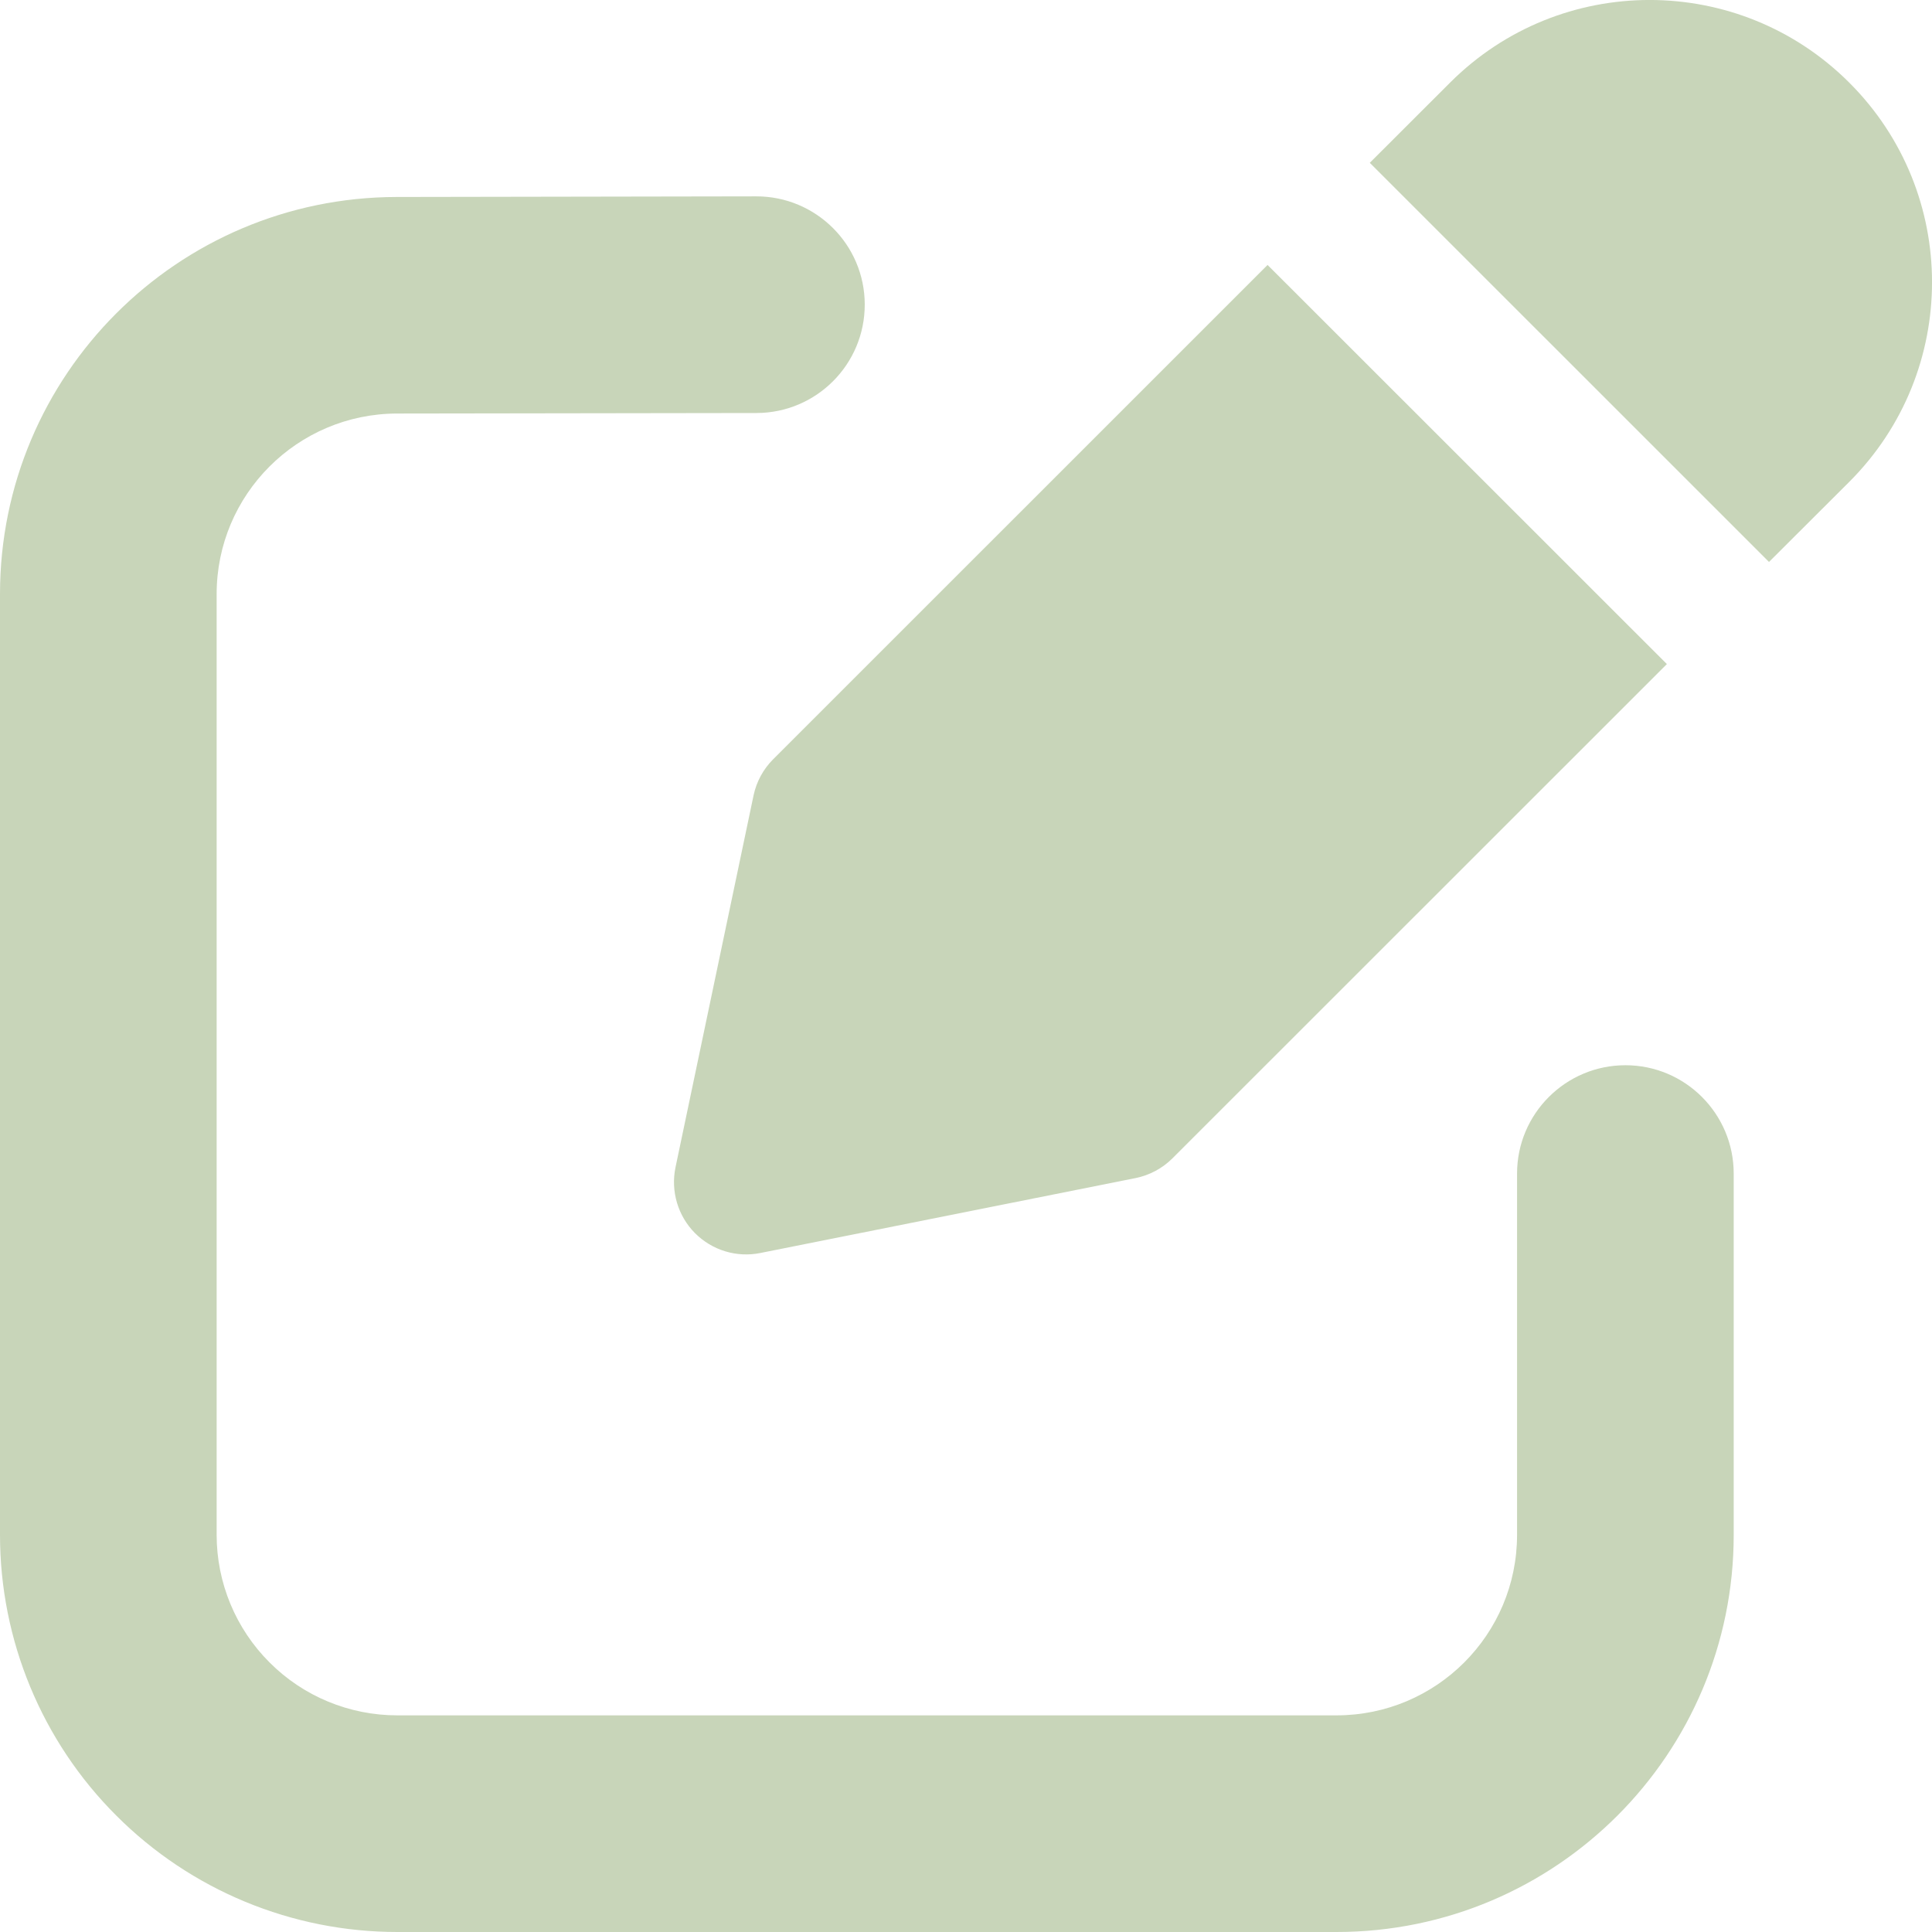 <svg width="22" height="22" viewBox="0 0 22 22" fill="none" xmlns="http://www.w3.org/2000/svg">
<path fill-rule="evenodd" clip-rule="evenodd" d="M8.611 2.236C8.611 2.236 6.485 2.24 4.515 2.243C2.02 2.248 0 4.271 0 6.765V17.478C0 18.677 0.476 19.828 1.325 20.675C2.173 21.524 3.324 22 4.524 22H15.219C17.717 22 19.742 19.975 19.742 17.478C19.742 15.5 19.742 13.364 19.742 13.364C19.742 12.683 19.19 12.13 18.509 12.13C17.828 12.13 17.275 12.683 17.275 13.364V17.478C17.275 18.613 16.355 19.533 15.219 19.533H4.524C3.978 19.533 3.455 19.317 3.07 18.931C2.684 18.546 2.467 18.023 2.467 17.478V6.765C2.467 5.631 3.386 4.712 4.52 4.709C6.489 4.706 8.616 4.703 8.616 4.703C9.297 4.701 9.848 4.148 9.847 3.467C9.846 2.786 9.292 2.235 8.611 2.236Z" fill="#C8D5B9"/>
<path fill-rule="evenodd" clip-rule="evenodd" d="M14.434 3.017L8.804 8.646C8.692 8.758 8.614 8.901 8.581 9.057L7.692 13.293C7.636 13.564 7.719 13.845 7.913 14.041C8.108 14.237 8.387 14.323 8.659 14.268L12.931 13.415C13.089 13.383 13.236 13.305 13.351 13.19L18.981 7.562L14.434 3.017ZM15.598 1.854L20.144 6.399L21.059 5.486C22.314 4.23 22.314 2.196 21.059 0.942C21.058 0.942 21.058 0.941 21.058 0.941C19.802 -0.314 17.767 -0.314 16.512 0.941L15.598 1.854Z" fill="#C8D5B9"/>
</svg>
